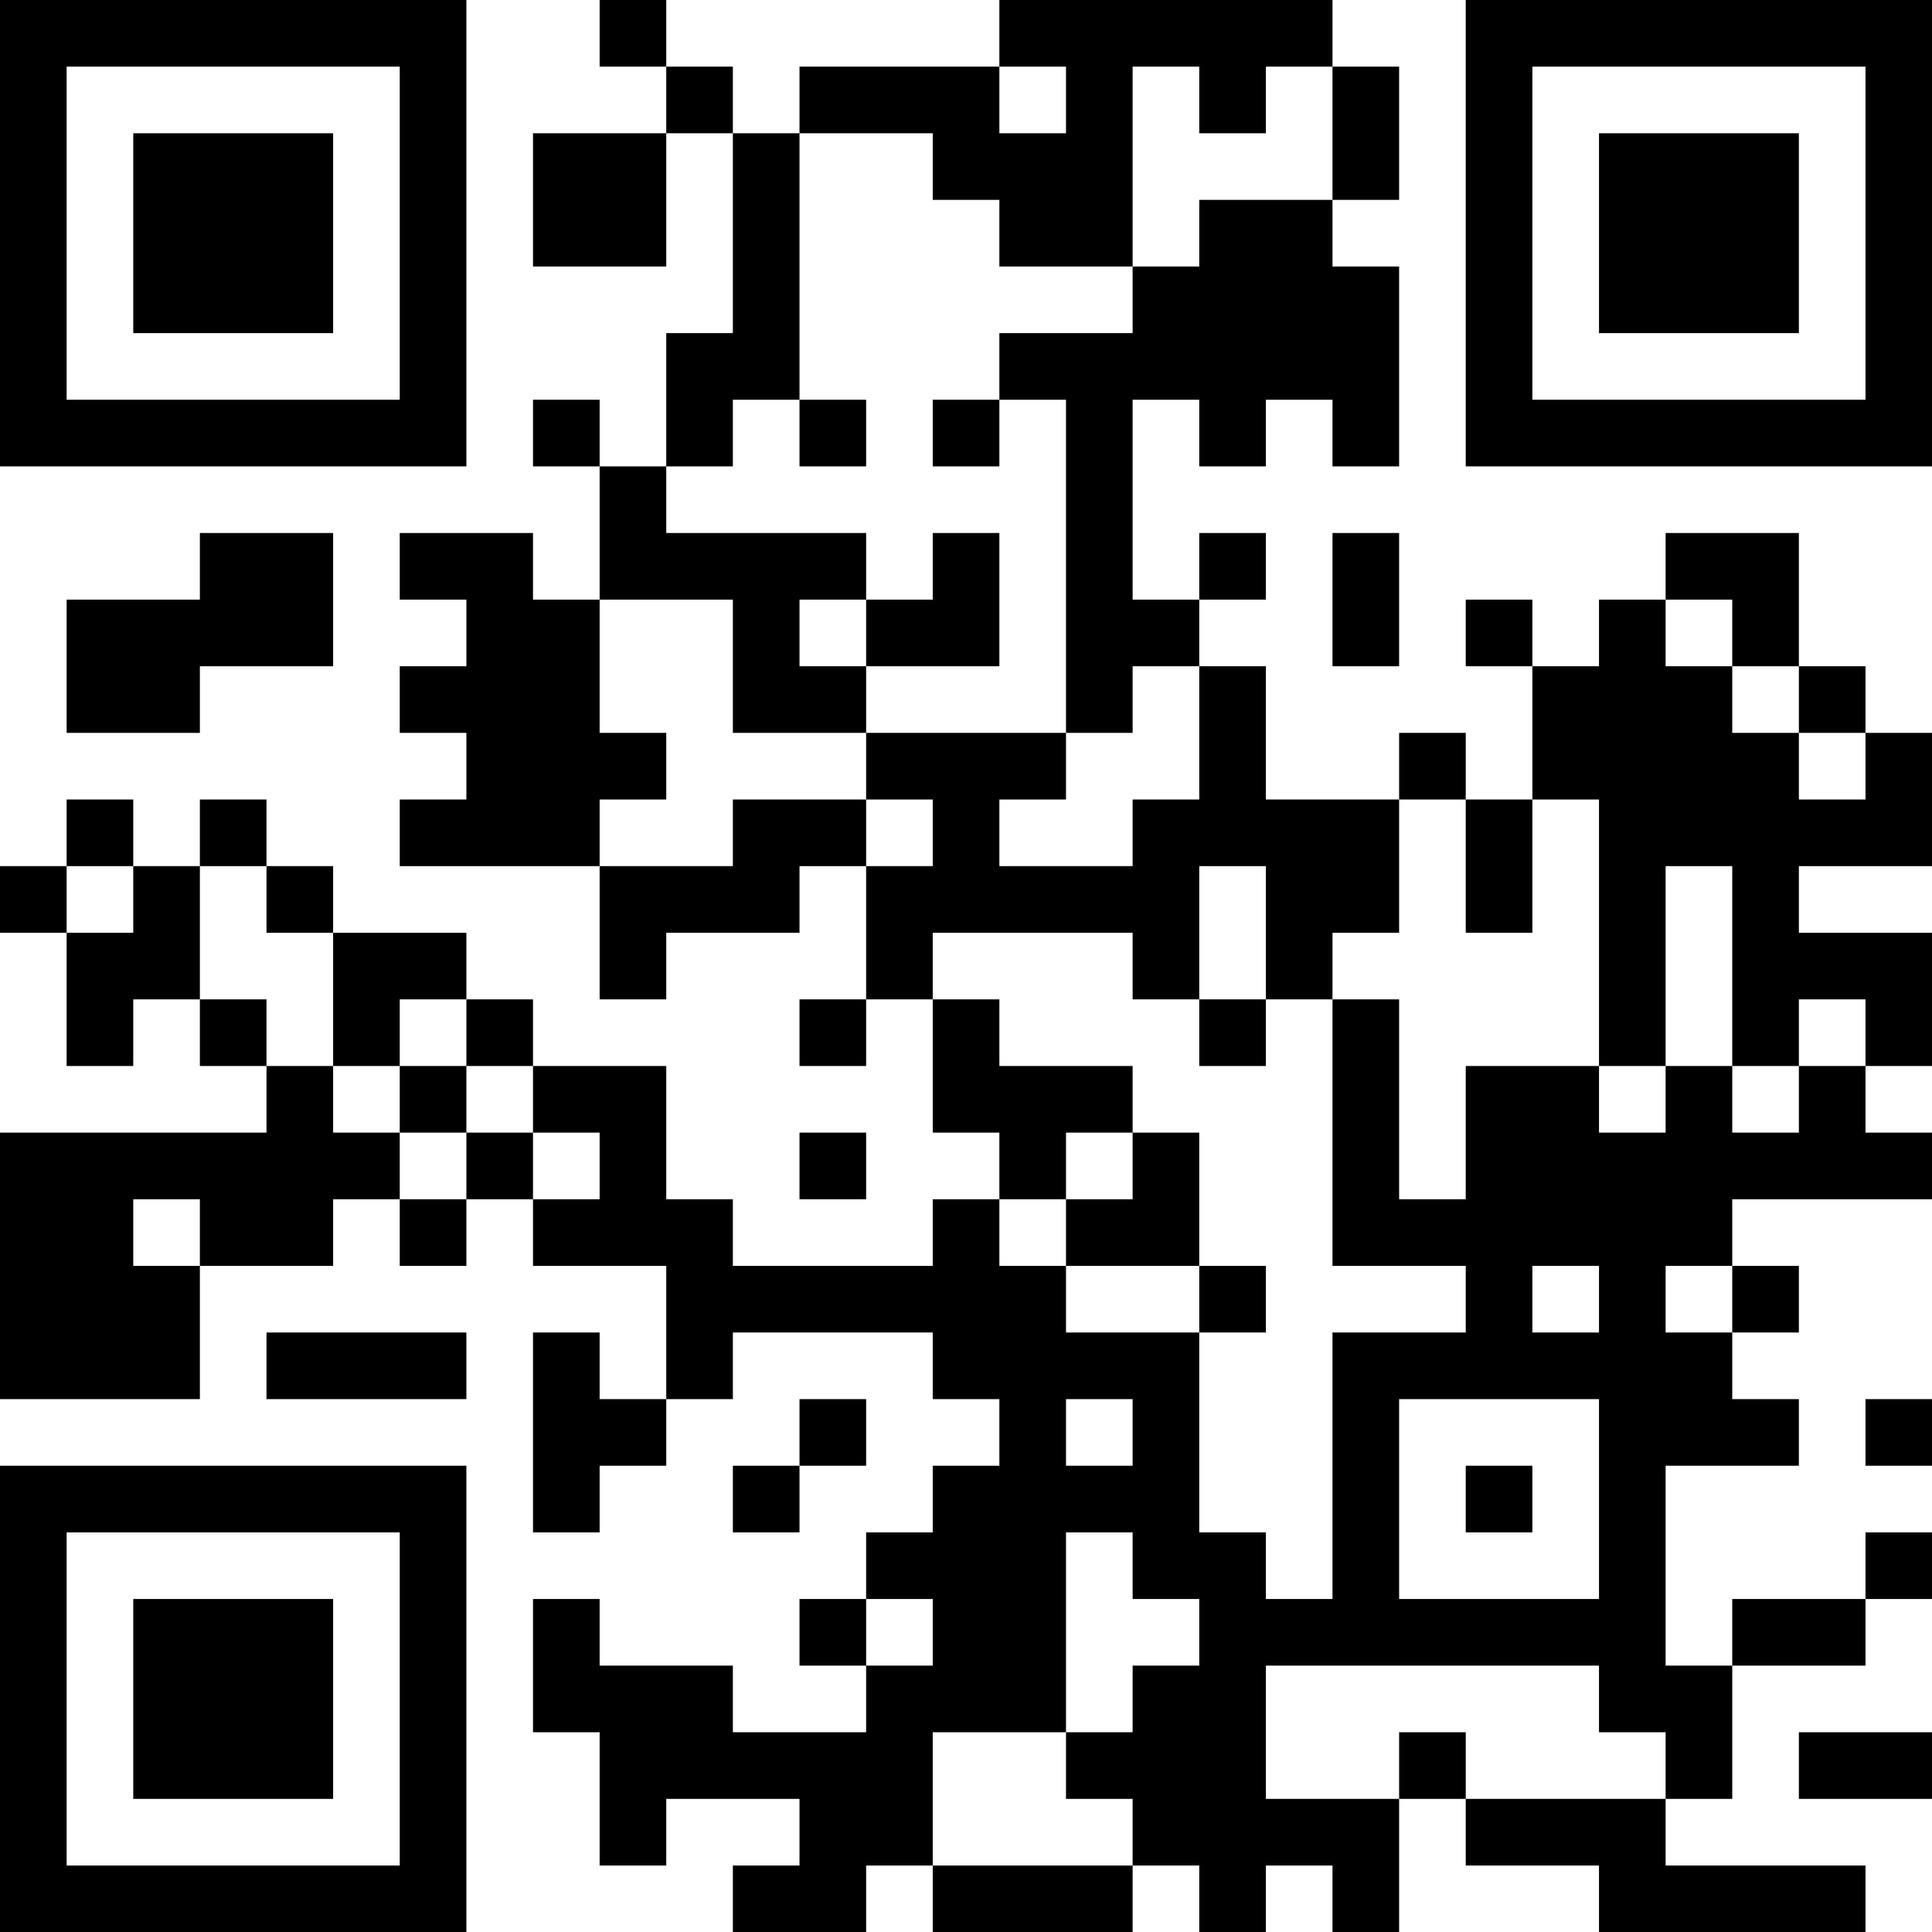 <?xml version="1.0" encoding="UTF-8"?>
<svg xmlns="http://www.w3.org/2000/svg" version="1.1" width="200" height="200" viewBox="0 0 200 200"><rect x="0" y="0" width="200" height="200" fill="#ffffff"/><g transform="scale(6.897)"><g transform="translate(0,0)"><path fill-rule="evenodd" d="M9 0L9 1L10 1L10 2L8 2L8 4L10 4L10 2L11 2L11 5L10 5L10 7L9 7L9 6L8 6L8 7L9 7L9 9L8 9L8 8L6 8L6 9L7 9L7 10L6 10L6 11L7 11L7 12L6 12L6 13L9 13L9 15L10 15L10 14L12 14L12 13L13 13L13 15L12 15L12 16L13 16L13 15L14 15L14 17L15 17L15 18L14 18L14 19L11 19L11 18L10 18L10 16L8 16L8 15L7 15L7 14L5 14L5 13L4 13L4 12L3 12L3 13L2 13L2 12L1 12L1 13L0 13L0 14L1 14L1 16L2 16L2 15L3 15L3 16L4 16L4 17L0 17L0 21L3 21L3 19L5 19L5 18L6 18L6 19L7 19L7 18L8 18L8 19L10 19L10 21L9 21L9 20L8 20L8 23L9 23L9 22L10 22L10 21L11 21L11 20L14 20L14 21L15 21L15 22L14 22L14 23L13 23L13 24L12 24L12 25L13 25L13 26L11 26L11 25L9 25L9 24L8 24L8 26L9 26L9 28L10 28L10 27L12 27L12 28L11 28L11 29L13 29L13 28L14 28L14 29L17 29L17 28L18 28L18 29L19 29L19 28L20 28L20 29L21 29L21 27L22 27L22 28L24 28L24 29L28 29L28 28L25 28L25 27L26 27L26 25L28 25L28 24L29 24L29 23L28 23L28 24L26 24L26 25L25 25L25 22L27 22L27 21L26 21L26 20L27 20L27 19L26 19L26 18L29 18L29 17L28 17L28 16L29 16L29 14L27 14L27 13L29 13L29 11L28 11L28 10L27 10L27 8L25 8L25 9L24 9L24 10L23 10L23 9L22 9L22 10L23 10L23 12L22 12L22 11L21 11L21 12L19 12L19 10L18 10L18 9L19 9L19 8L18 8L18 9L17 9L17 6L18 6L18 7L19 7L19 6L20 6L20 7L21 7L21 4L20 4L20 3L21 3L21 1L20 1L20 0L15 0L15 1L12 1L12 2L11 2L11 1L10 1L10 0ZM15 1L15 2L16 2L16 1ZM17 1L17 4L15 4L15 3L14 3L14 2L12 2L12 6L11 6L11 7L10 7L10 8L13 8L13 9L12 9L12 10L13 10L13 11L11 11L11 9L9 9L9 11L10 11L10 12L9 12L9 13L11 13L11 12L13 12L13 13L14 13L14 12L13 12L13 11L16 11L16 12L15 12L15 13L17 13L17 12L18 12L18 10L17 10L17 11L16 11L16 6L15 6L15 5L17 5L17 4L18 4L18 3L20 3L20 1L19 1L19 2L18 2L18 1ZM12 6L12 7L13 7L13 6ZM14 6L14 7L15 7L15 6ZM3 8L3 9L1 9L1 11L3 11L3 10L5 10L5 8ZM14 8L14 9L13 9L13 10L15 10L15 8ZM20 8L20 10L21 10L21 8ZM25 9L25 10L26 10L26 11L27 11L27 12L28 12L28 11L27 11L27 10L26 10L26 9ZM21 12L21 14L20 14L20 15L19 15L19 13L18 13L18 15L17 15L17 14L14 14L14 15L15 15L15 16L17 16L17 17L16 17L16 18L15 18L15 19L16 19L16 20L18 20L18 23L19 23L19 24L20 24L20 20L22 20L22 19L20 19L20 15L21 15L21 18L22 18L22 16L24 16L24 17L25 17L25 16L26 16L26 17L27 17L27 16L28 16L28 15L27 15L27 16L26 16L26 13L25 13L25 16L24 16L24 12L23 12L23 14L22 14L22 12ZM1 13L1 14L2 14L2 13ZM3 13L3 15L4 15L4 16L5 16L5 17L6 17L6 18L7 18L7 17L8 17L8 18L9 18L9 17L8 17L8 16L7 16L7 15L6 15L6 16L5 16L5 14L4 14L4 13ZM18 15L18 16L19 16L19 15ZM6 16L6 17L7 17L7 16ZM12 17L12 18L13 18L13 17ZM17 17L17 18L16 18L16 19L18 19L18 20L19 20L19 19L18 19L18 17ZM2 18L2 19L3 19L3 18ZM23 19L23 20L24 20L24 19ZM25 19L25 20L26 20L26 19ZM4 20L4 21L7 21L7 20ZM12 21L12 22L11 22L11 23L12 23L12 22L13 22L13 21ZM16 21L16 22L17 22L17 21ZM21 21L21 24L24 24L24 21ZM28 21L28 22L29 22L29 21ZM22 22L22 23L23 23L23 22ZM16 23L16 26L14 26L14 28L17 28L17 27L16 27L16 26L17 26L17 25L18 25L18 24L17 24L17 23ZM13 24L13 25L14 25L14 24ZM19 25L19 27L21 27L21 26L22 26L22 27L25 27L25 26L24 26L24 25ZM27 26L27 27L29 27L29 26ZM0 0L0 7L7 7L7 0ZM1 1L1 6L6 6L6 1ZM2 2L2 5L5 5L5 2ZM22 0L22 7L29 7L29 0ZM23 1L23 6L28 6L28 1ZM24 2L24 5L27 5L27 2ZM0 22L0 29L7 29L7 22ZM1 23L1 28L6 28L6 23ZM2 24L2 27L5 27L5 24Z" fill="#000000"/></g></g></svg>
